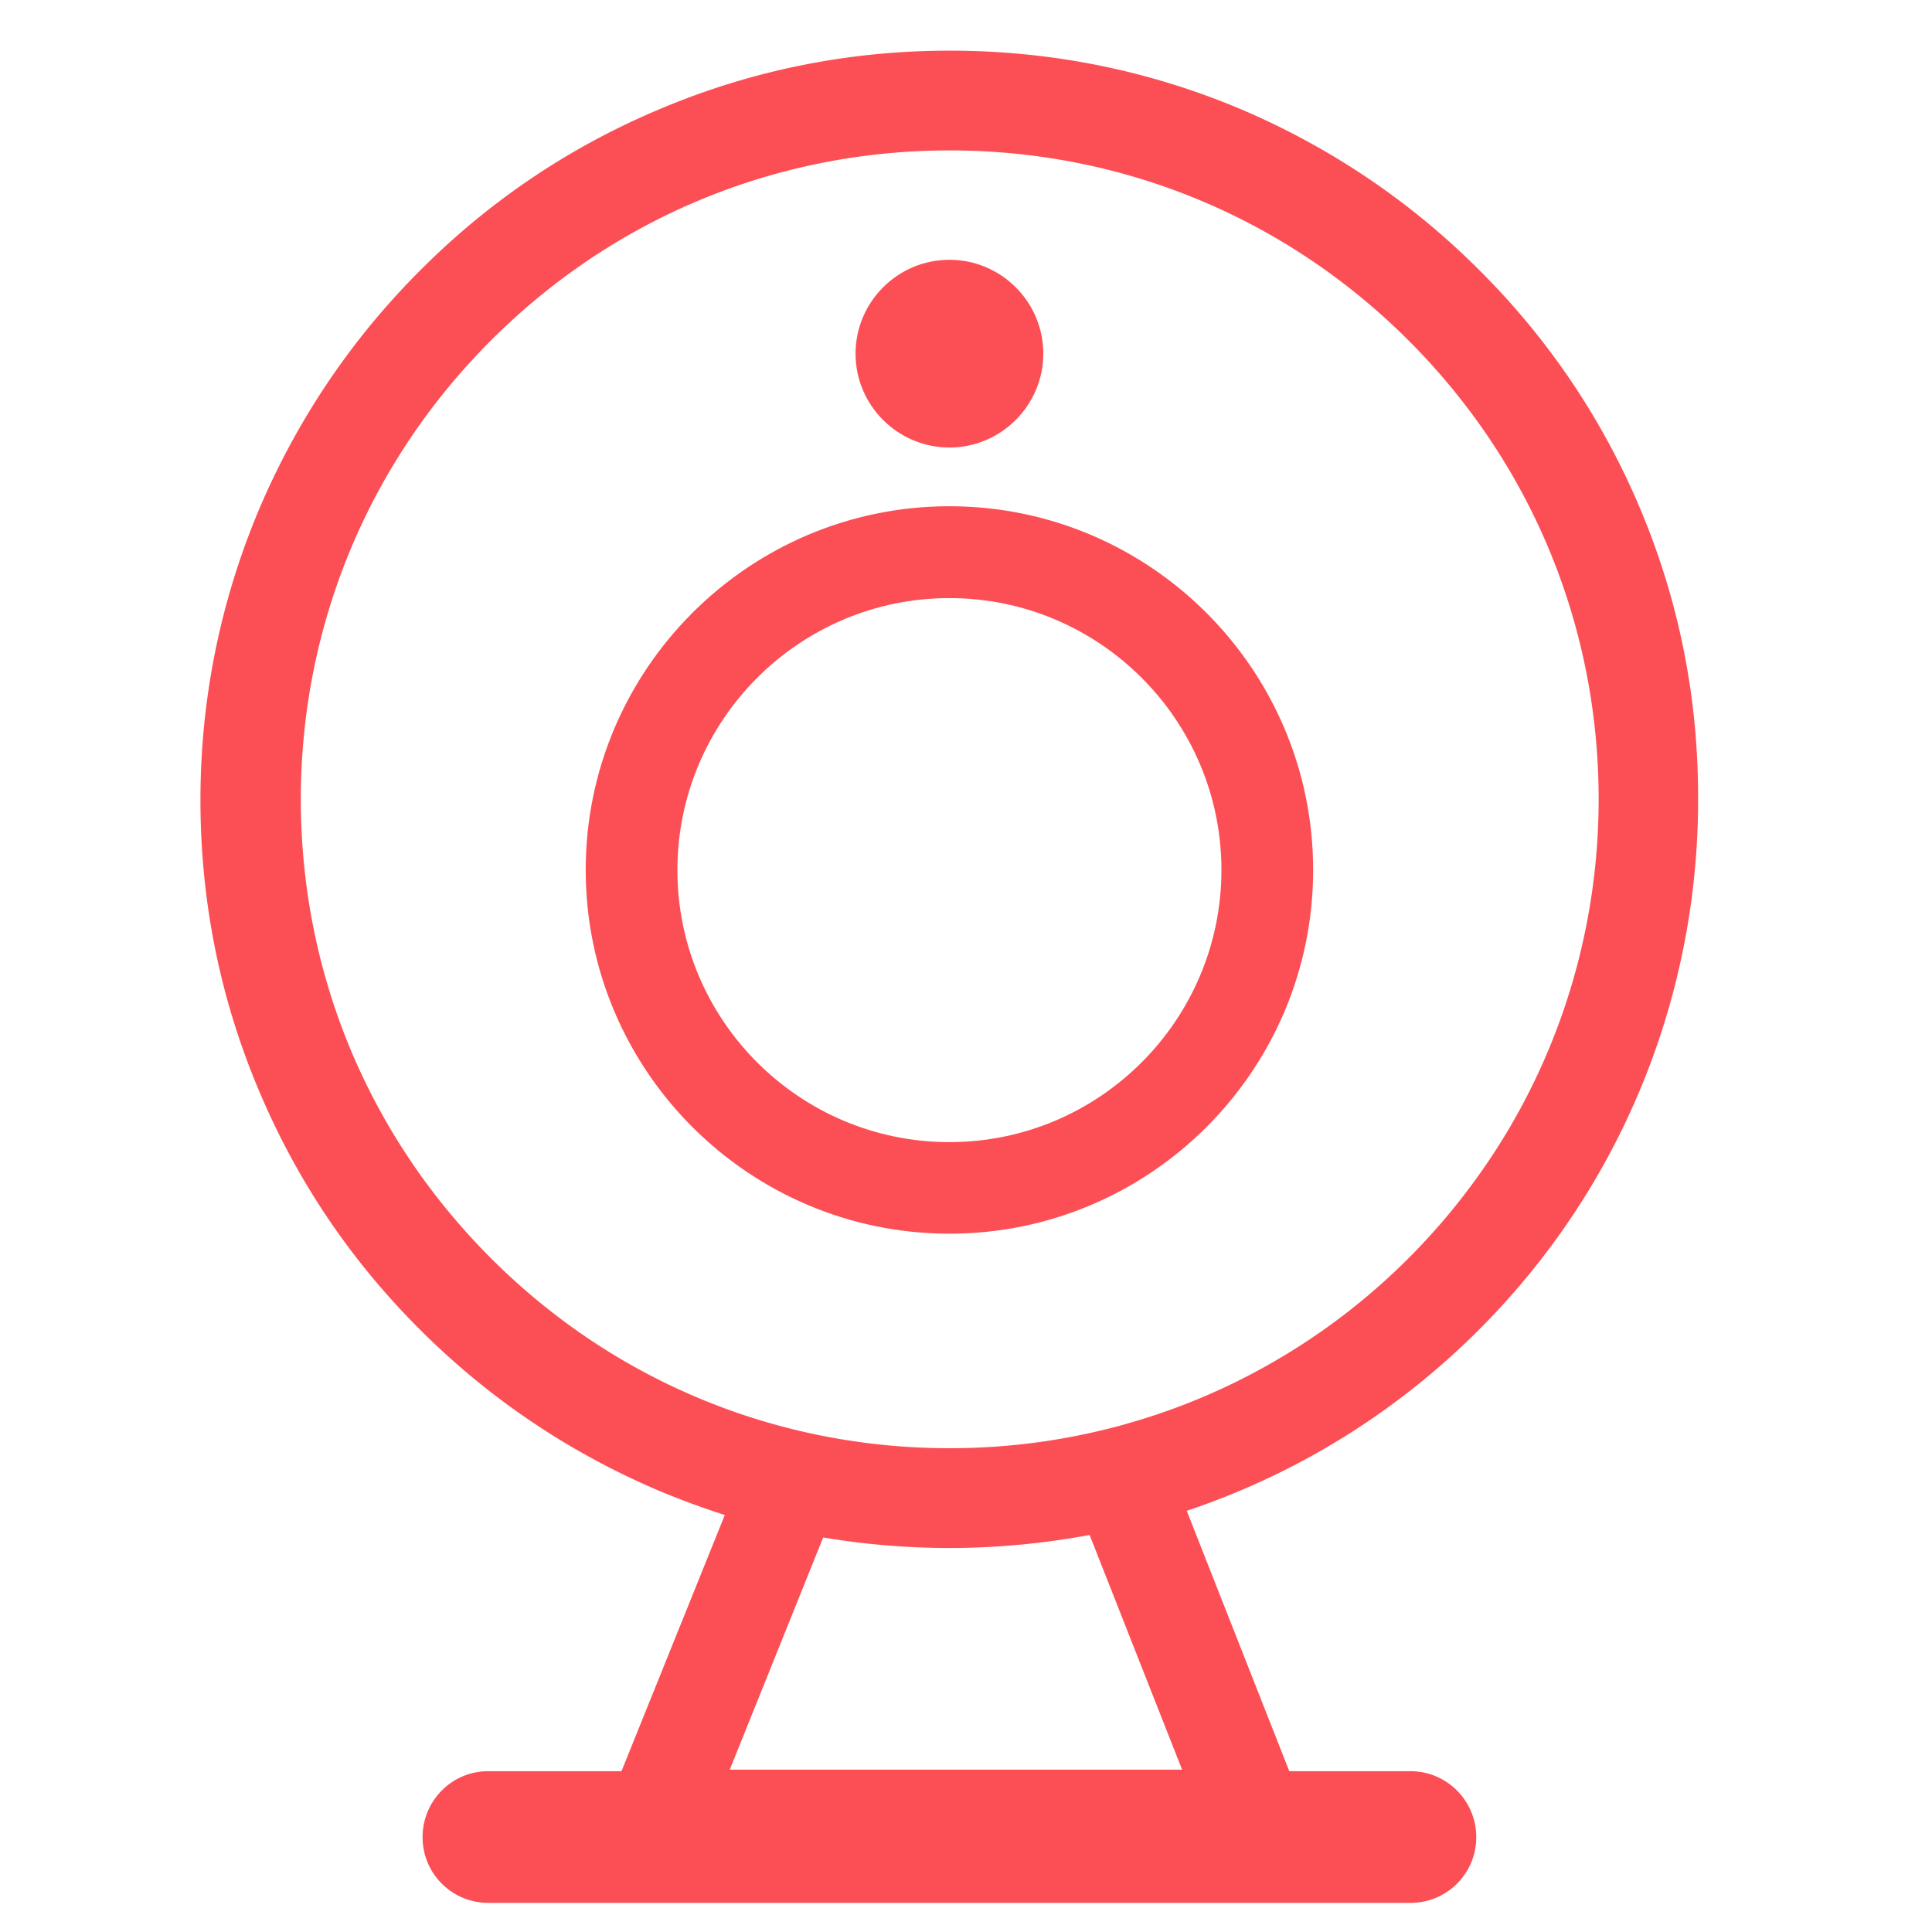 <?xml version="1.0" standalone="no"?><!DOCTYPE svg PUBLIC "-//W3C//DTD SVG 1.1//EN" "http://www.w3.org/Graphics/SVG/1.1/DTD/svg11.dtd"><svg t="1587888173112" class="icon" viewBox="0 0 1024 1024" version="1.1" xmlns="http://www.w3.org/2000/svg" p-id="1243" xmlns:xlink="http://www.w3.org/1999/xlink" width="200" height="200">
<defs>
  <style>
    .cls-1 {
      fill: #fc4f55;
    }
  </style>
</defs>
<path class="cls-1" d="M869.152 269.219c-19.951-47.292-48.605-89.74-85.142-126.112-36.536-36.536-78.984-65.026-126.111-85.142-49.016-20.69-100.906-31.117-154.602-31.117s-105.504 10.51-154.52 31.364c-47.291 19.95-89.74 48.605-126.111 85.141-36.536 36.537-65.026 78.984-85.142 126.112-20.69 49.016-31.282 100.906-31.282 154.602 0 53.614 10.428 105.585 31.282 154.601 19.951 47.292 48.606 89.74 85.142 126.112 36.536 36.536 78.984 65.026 126.111 85.142 11.577 4.844 23.482 9.277 35.387 13.054l-54.763 135.8h-70.61c-19.376 0-34.812 15.682-34.812 34.976 0 19.377 15.682 34.812 34.813 34.812h488.846c19.377 0 34.812-15.681 34.812-34.812 0-19.376-15.682-34.976-34.812-34.976h-64.287L628.998 800.76c25.124-8.374 49.509-19.376 72.662-32.759 59.197-34.237 108.952-83.582 143.6-142.45 35.715-60.675 54.763-130.381 54.763-201.32 0.246-54.106-10.18-106.077-30.871-155.011z m-69.296 328.908c-30.132 50.987-73.154 93.845-124.551 123.484-51.972 30.132-111.333 45.978-171.926 45.978-91.792 0-178.248-35.715-243.192-100.741-65.026-65.026-100.741-151.235-100.741-243.192 0-91.792 35.797-178.247 100.741-243.192C325.214 115.438 411.423 79.723 503.38 79.723c91.792 0 178.248 35.797 243.192 100.741 65.026 65.027 100.741 151.236 100.741 243.192 0 61.414-16.338 121.76-47.456 174.471zM386.792 937.955L436.3 814.881a404.154 404.154 0 0 0 67.08 5.583c24.959 0 49.754-2.38 74.139-6.896l49.016 124.387H386.792z" fill="#2C2C2C" p-id="1244"></path>
<path class="cls-1" d="M503.215 268.316c-106.243 0-192.78 86.455-192.78 192.78 0 106.242 86.455 192.78 192.78 192.78s192.78-86.456 192.78-192.78-86.538-192.78-192.78-192.78z m0 337.036c-79.477 0-144.175-64.616-144.175-144.174 0-79.477 64.616-144.175 144.175-144.175 79.476 0 144.174 64.616 144.174 144.175-0.082 79.558-64.698 144.174-144.174 144.174z m0-368.154c27.34 0 49.755-22.332 49.755-49.755s-22.332-49.755-49.755-49.755-49.755 22.333-49.755 49.755 22.332 49.755 49.755 49.755z" fill="#2C2C2C" p-id="1245"></path></svg>